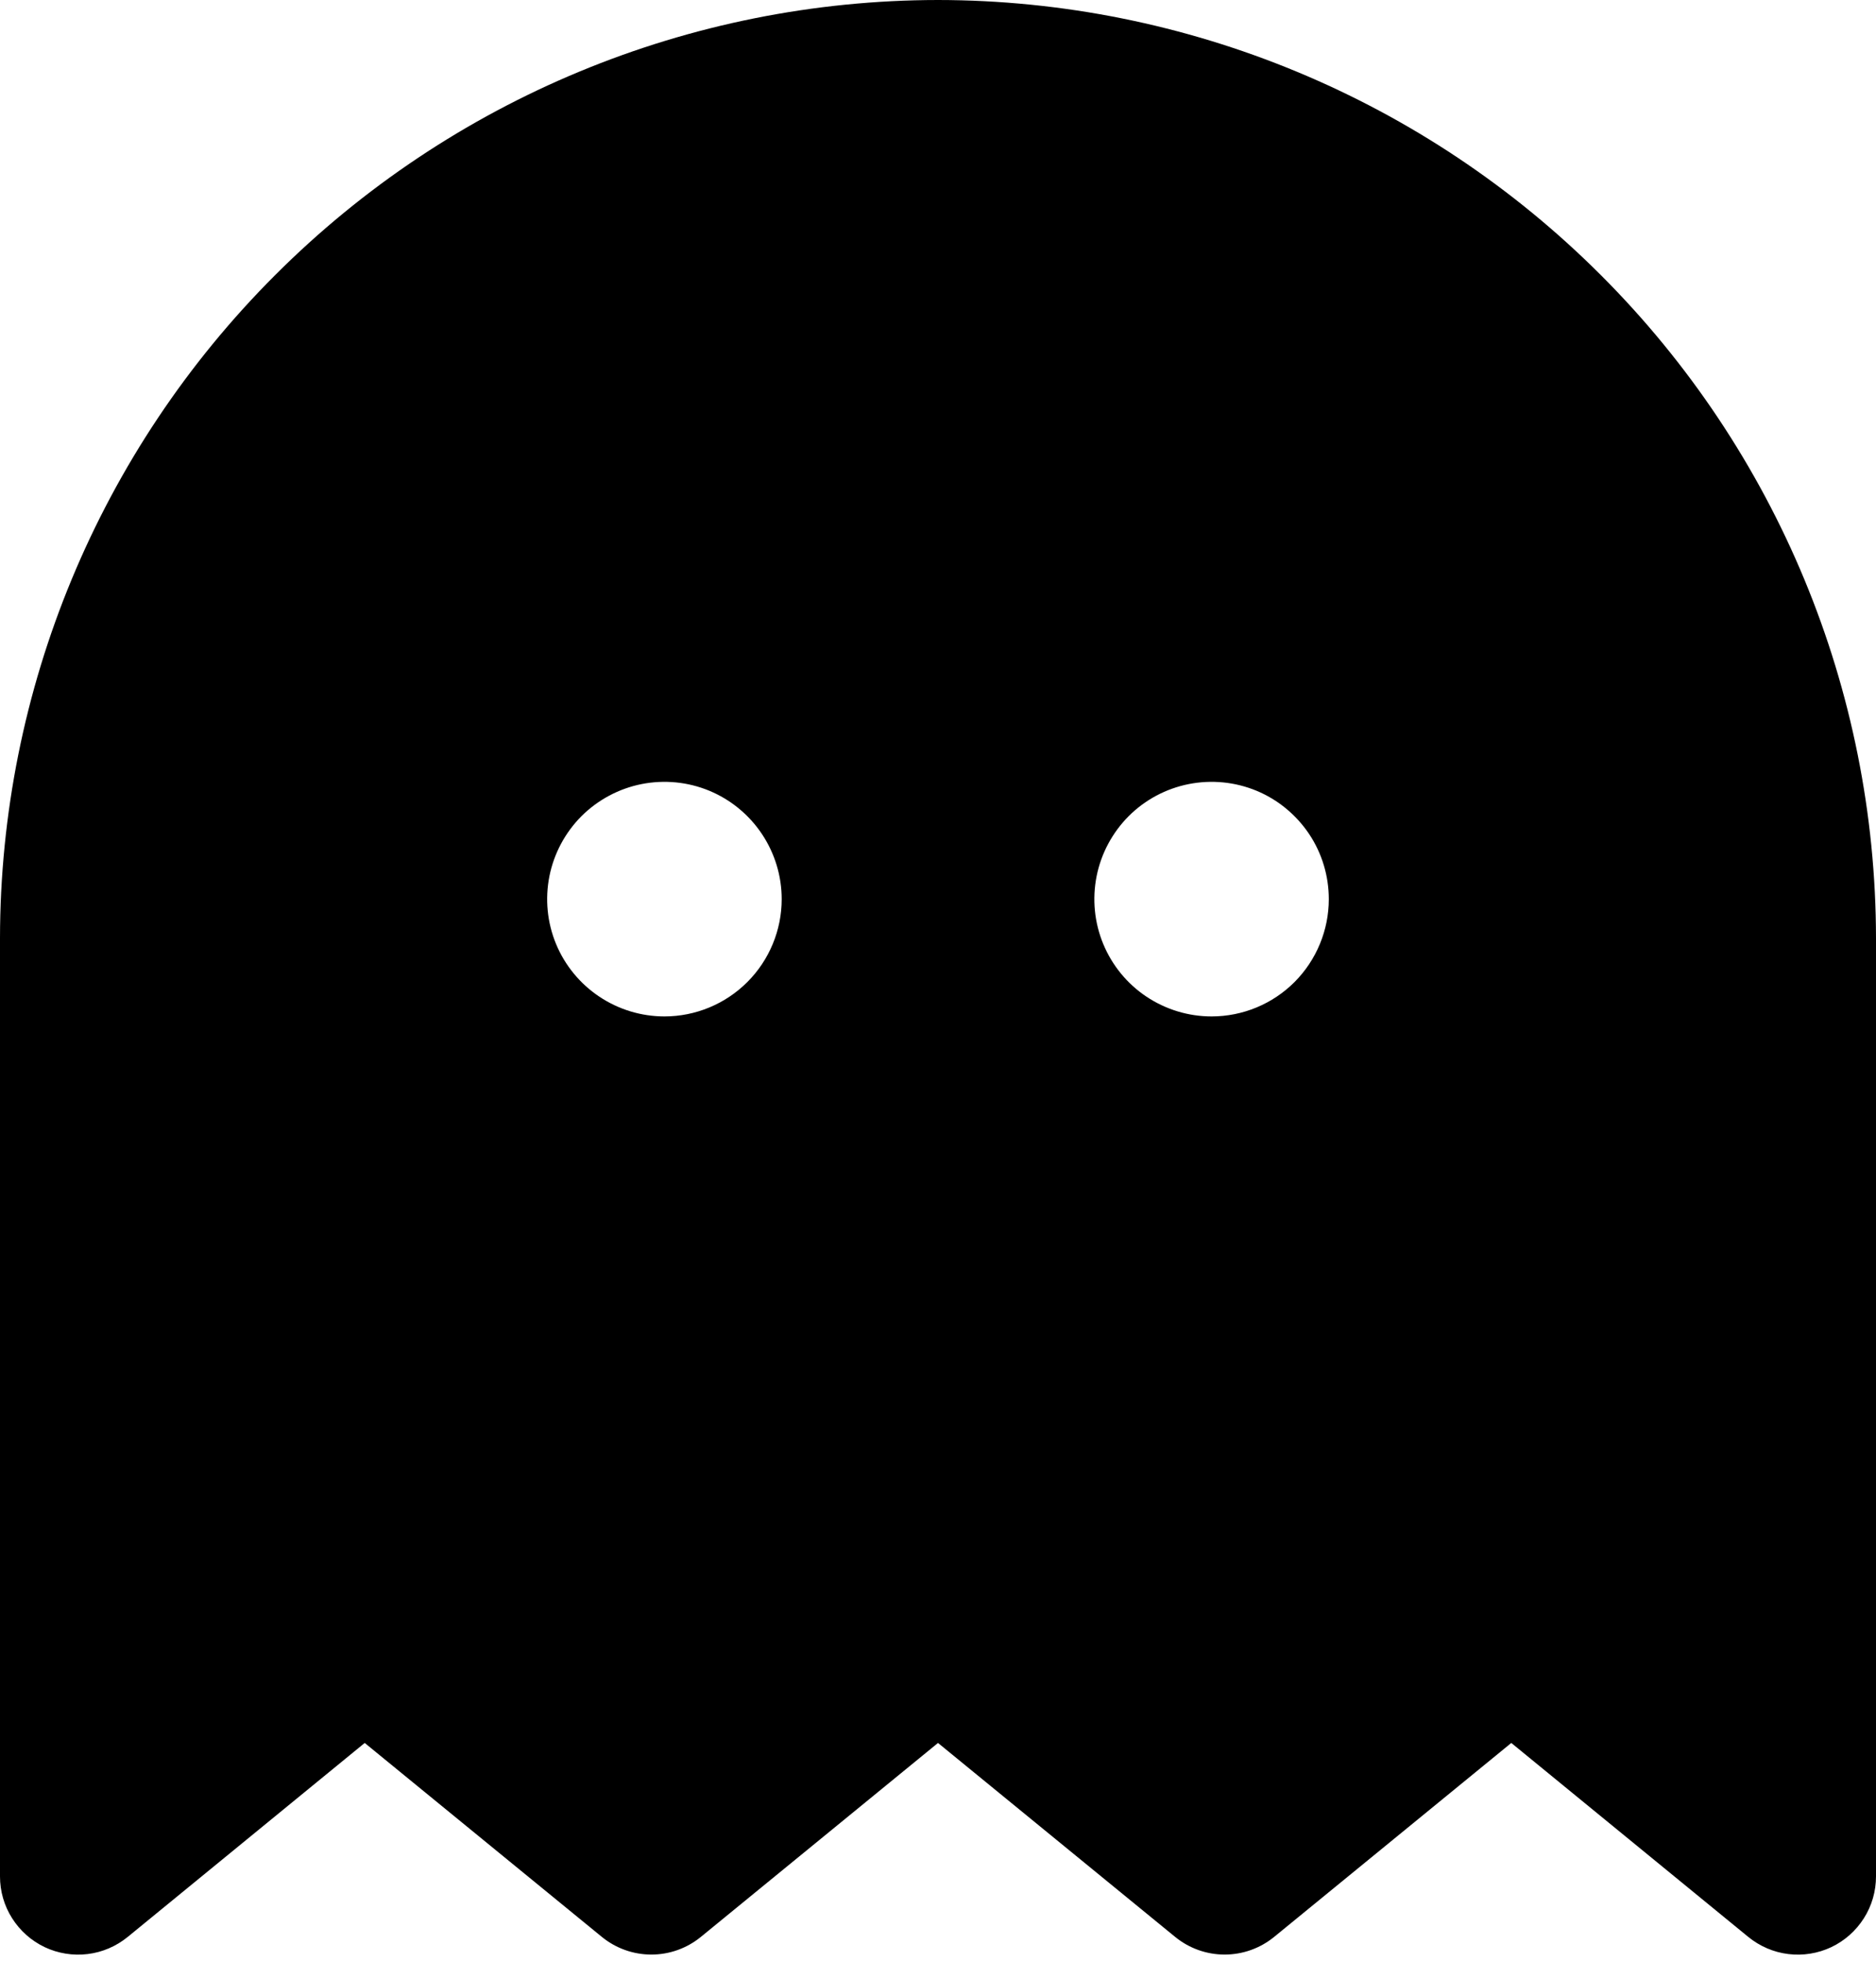 <svg width="22" height="23" viewBox="0 0 22 23" fill="none" xmlns="http://www.w3.org/2000/svg">
<path d="M11 0C8.084 0.003 5.288 1.163 3.226 3.226C1.163 5.288 0.003 8.084 2.06235e-08 11V22C-3.67956e-05 22.174 0.049 22.344 0.142 22.49C0.235 22.637 0.367 22.754 0.524 22.829C0.681 22.903 0.856 22.931 1.028 22.91C1.201 22.889 1.363 22.819 1.498 22.709L4.277 20.435L7.058 22.709C7.222 22.843 7.427 22.916 7.639 22.916C7.85 22.916 8.055 22.843 8.219 22.709L11 20.435L13.781 22.709C13.945 22.843 14.15 22.916 14.361 22.916C14.573 22.916 14.778 22.843 14.942 22.709L17.723 20.435L20.502 22.709C20.637 22.819 20.799 22.889 20.972 22.91C21.144 22.931 21.319 22.903 21.476 22.829C21.633 22.754 21.765 22.637 21.858 22.49C21.951 22.344 22 22.174 22 22V11C21.997 8.084 20.837 5.288 18.774 3.226C16.712 1.163 13.916 0.003 11 0ZM7.792 11.917C7.52 11.917 7.254 11.836 7.028 11.685C6.802 11.534 6.625 11.319 6.521 11.068C6.417 10.817 6.39 10.54 6.443 10.273C6.496 10.007 6.627 9.762 6.819 9.569C7.012 9.377 7.257 9.246 7.523 9.193C7.79 9.14 8.067 9.167 8.318 9.271C8.569 9.375 8.784 9.552 8.935 9.778C9.086 10.004 9.167 10.27 9.167 10.542C9.167 10.906 9.022 11.256 8.764 11.514C8.506 11.772 8.156 11.917 7.792 11.917ZM14.208 11.917C13.936 11.917 13.671 11.836 13.444 11.685C13.218 11.534 13.042 11.319 12.938 11.068C12.834 10.817 12.807 10.54 12.86 10.273C12.913 10.007 13.044 9.762 13.236 9.569C13.428 9.377 13.673 9.246 13.94 9.193C14.207 9.14 14.483 9.167 14.735 9.271C14.986 9.375 15.2 9.552 15.352 9.778C15.503 10.004 15.583 10.27 15.583 10.542C15.583 10.906 15.438 11.256 15.181 11.514C14.923 11.772 14.573 11.917 14.208 11.917Z" fill="black"/>
</svg>
